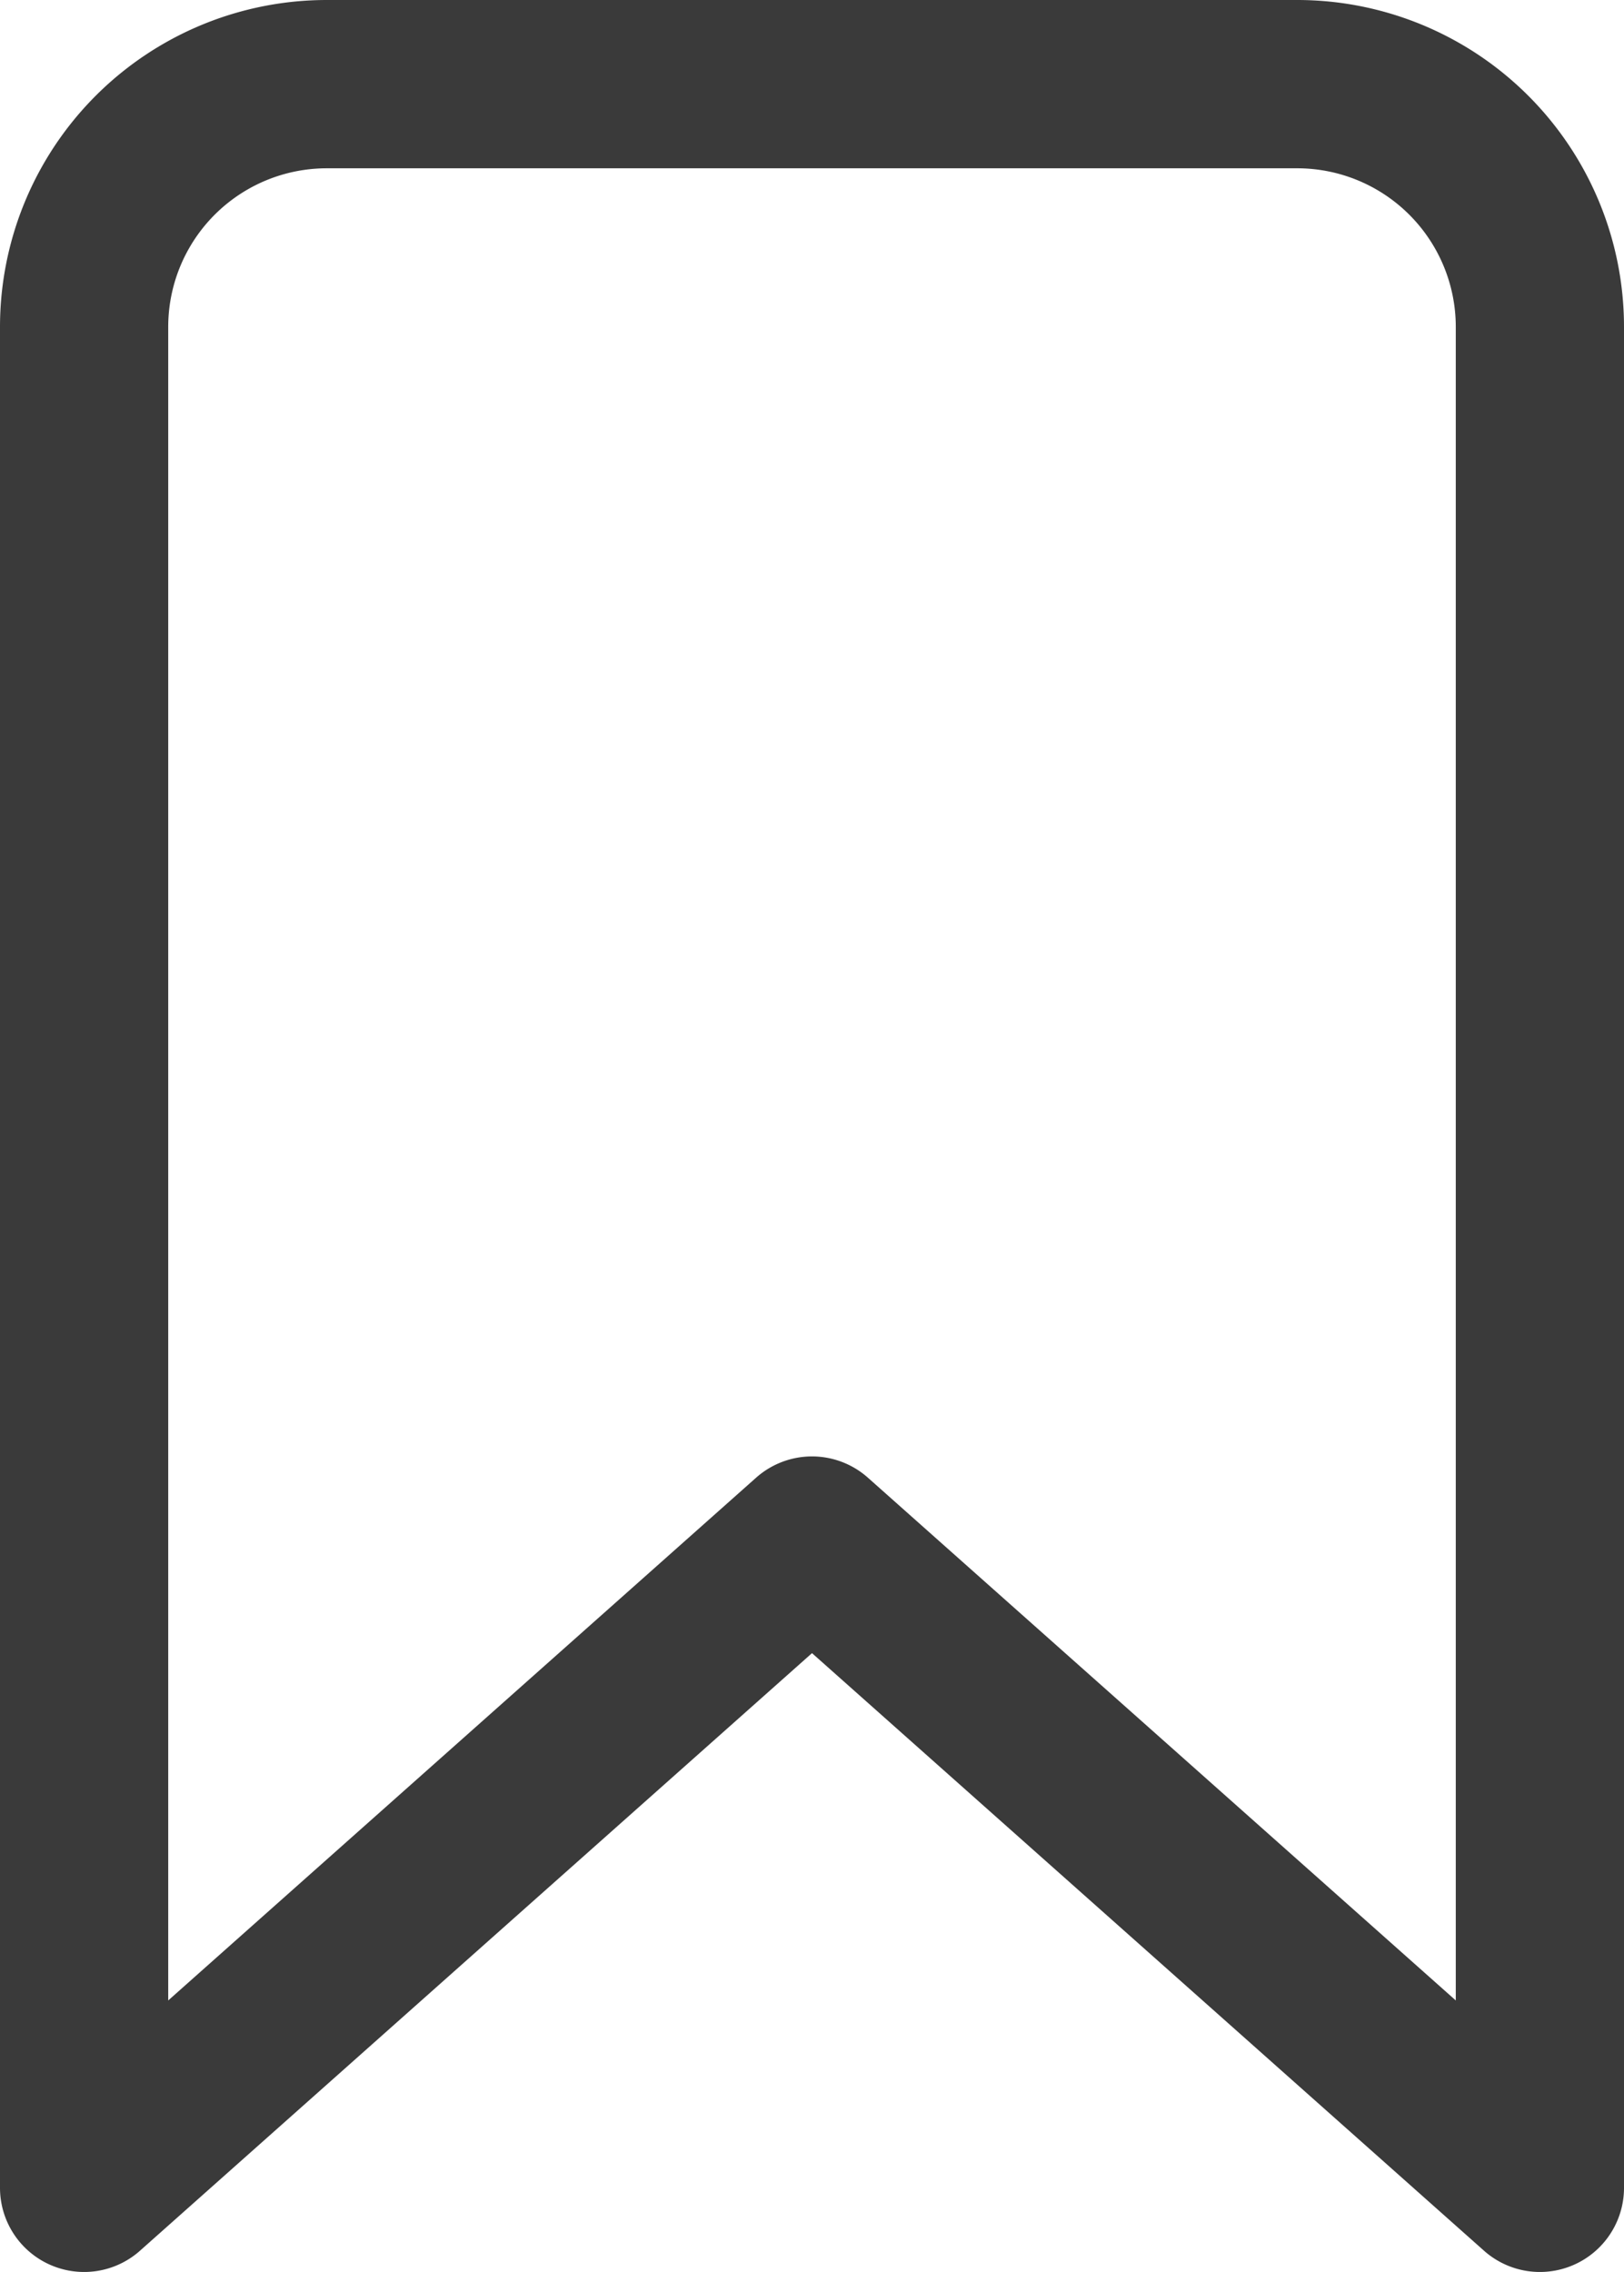<svg xmlns="http://www.w3.org/2000/svg" width="19.308" height="27" viewBox="0 0 19.308 27">
  <path id="bookmark-outline" d="M126.423,48H114.885A2.885,2.885,0,0,0,112,50.885V73l8.654-7.692L129.308,73V50.885A2.885,2.885,0,0,0,126.423,48Z" transform="translate(-111 -47)" fill="none" stroke="#3a3a3a" stroke-linecap="round" stroke-linejoin="round" stroke-width="2"/>
</svg>
